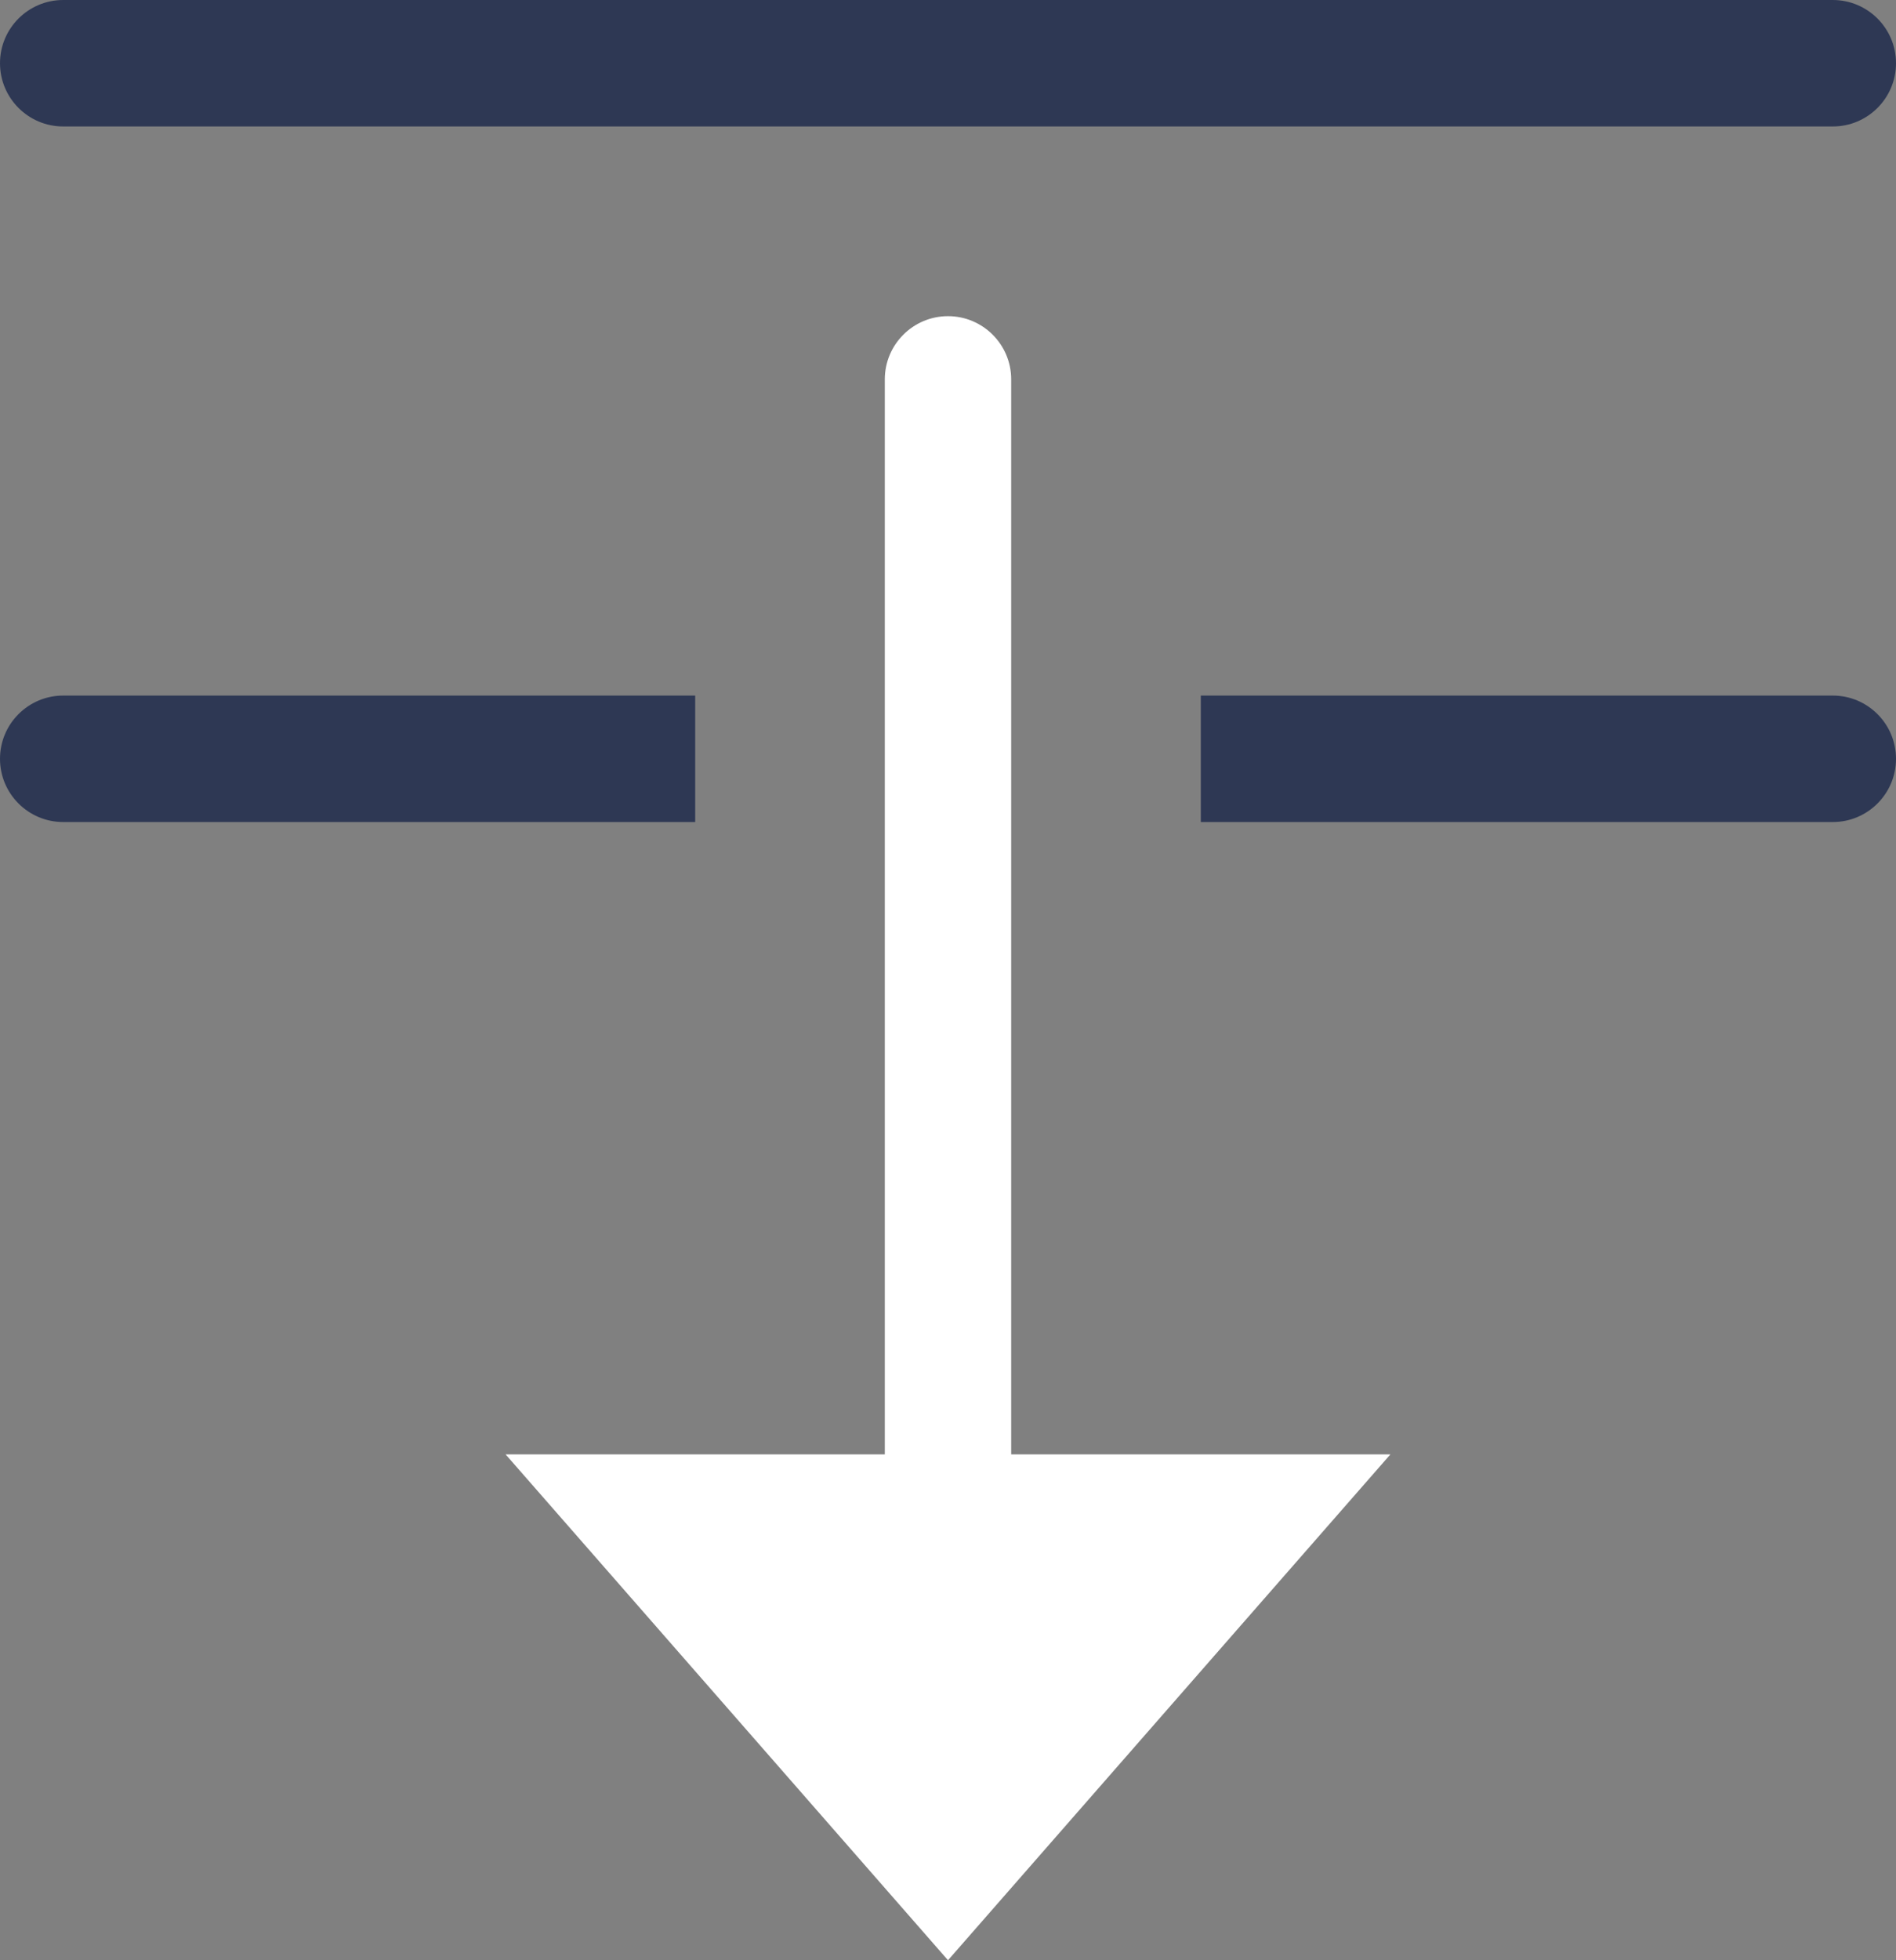 <?xml version="1.0" encoding="UTF-8"?>
<svg width="30px" height="31px" viewBox="0 0 30 31" version="1.1" xmlns="http://www.w3.org/2000/svg" xmlns:xlink="http://www.w3.org/1999/xlink">
    <rect x="0" y="0" width="30" height="31" fill="#808080" stroke="none"/>
    <!-- Generator: Sketch 52 (66869) - http://www.bohemiancoding.com/sketch -->
    <title>backward</title>
    <desc>Created with Sketch.</desc>
    <g id="Page-1" stroke="none" stroke-width="1" fill="none" fill-rule="evenodd">
        <g id="Storage-Upload/Retrieve-Screen" transform="translate(-585, -339)">
            <g id="Retrieve-Button" transform="translate(490, 325)">
                <g id="backward" transform="translate(95, 14)">
                    <path d="M29,0 L1,0 C0.448,0 0,0.448 0,1 C0,1.552 0.448,2 1,2 L29,2 C29.552,2 30,1.552 30,1 C30,0.448 29.552,0 29,0 Z" id="Path" fill="#2E3854"></path>
                    <path d="M11,11 L1,11 C0.448,11 0,11.448 0,12 C0,12.552 0.448,13 1,13 L11,13 L11,11 Z" id="Path" fill="#2E3854"></path>
                    <path d="M29,11 L19,11 L19,13 L29,13 C29.552,13 30,12.552 30,12 C30,11.448 29.552,11 29,11 Z" id="Path" fill="#2E3854"></path>
                    <path d="M22,23 L15,31 L8,23 L14,23 L14,6 C14,5.448 14.448,5 15,5 C15.552,5 16,5.448 16,6 L16,23 L22,23 Z" id="Path" fill="#FFFFFF"></path>
                </g>
            </g>
        </g>
    </g>
</svg>